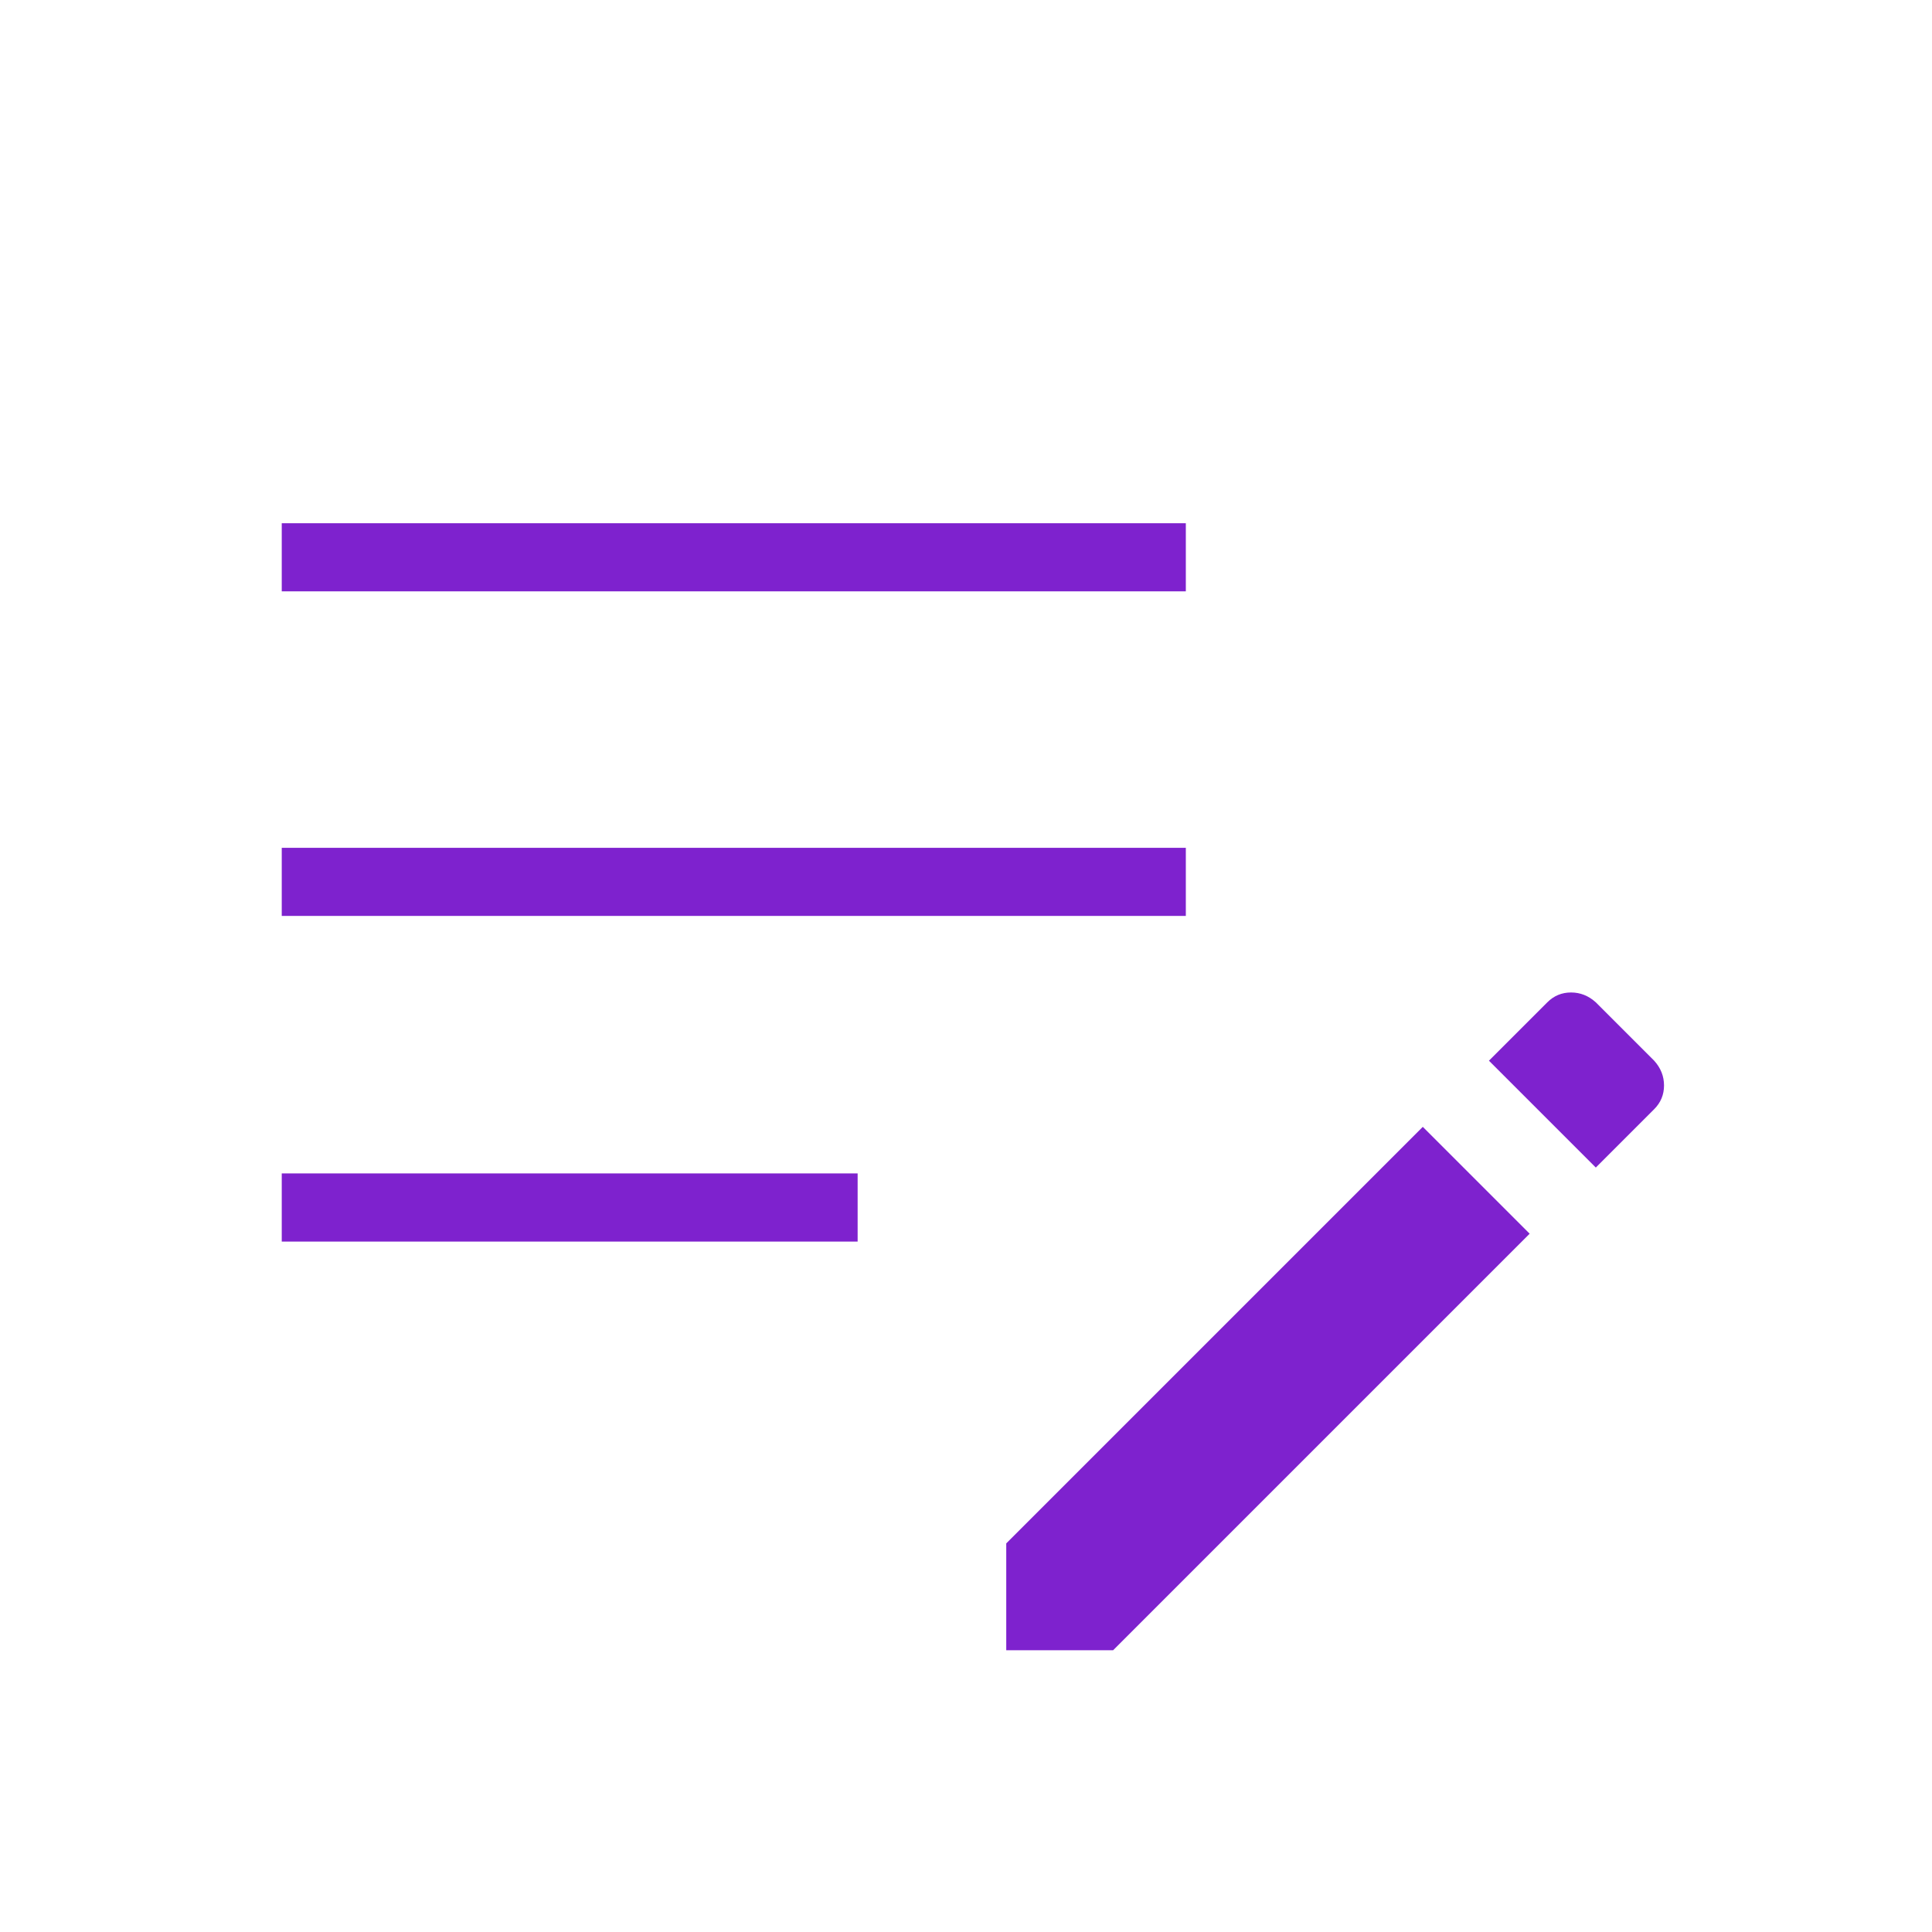<svg xmlns="http://www.w3.org/2000/svg" height="40" fill="#7e22ce"  viewBox="0 -960 960 960" width="40"><path d="M500-140v-53.102l206.974-206.975 53.103 53.103L553.102-140H500ZM140-343.077v-33.846h286.154v33.846H140Zm652.949-36.769-53.103-53.103 29-29q4.898-4.897 11.795-4.897 6.898 0 12.308 4.897l29 29q4.897 5.41 4.897 12.308 0 6.897-4.897 11.795l-29 29ZM140-504.872v-33.846h449.231v33.846H140Zm0-161.282V-700h449.231v33.846H140Z"/></svg>